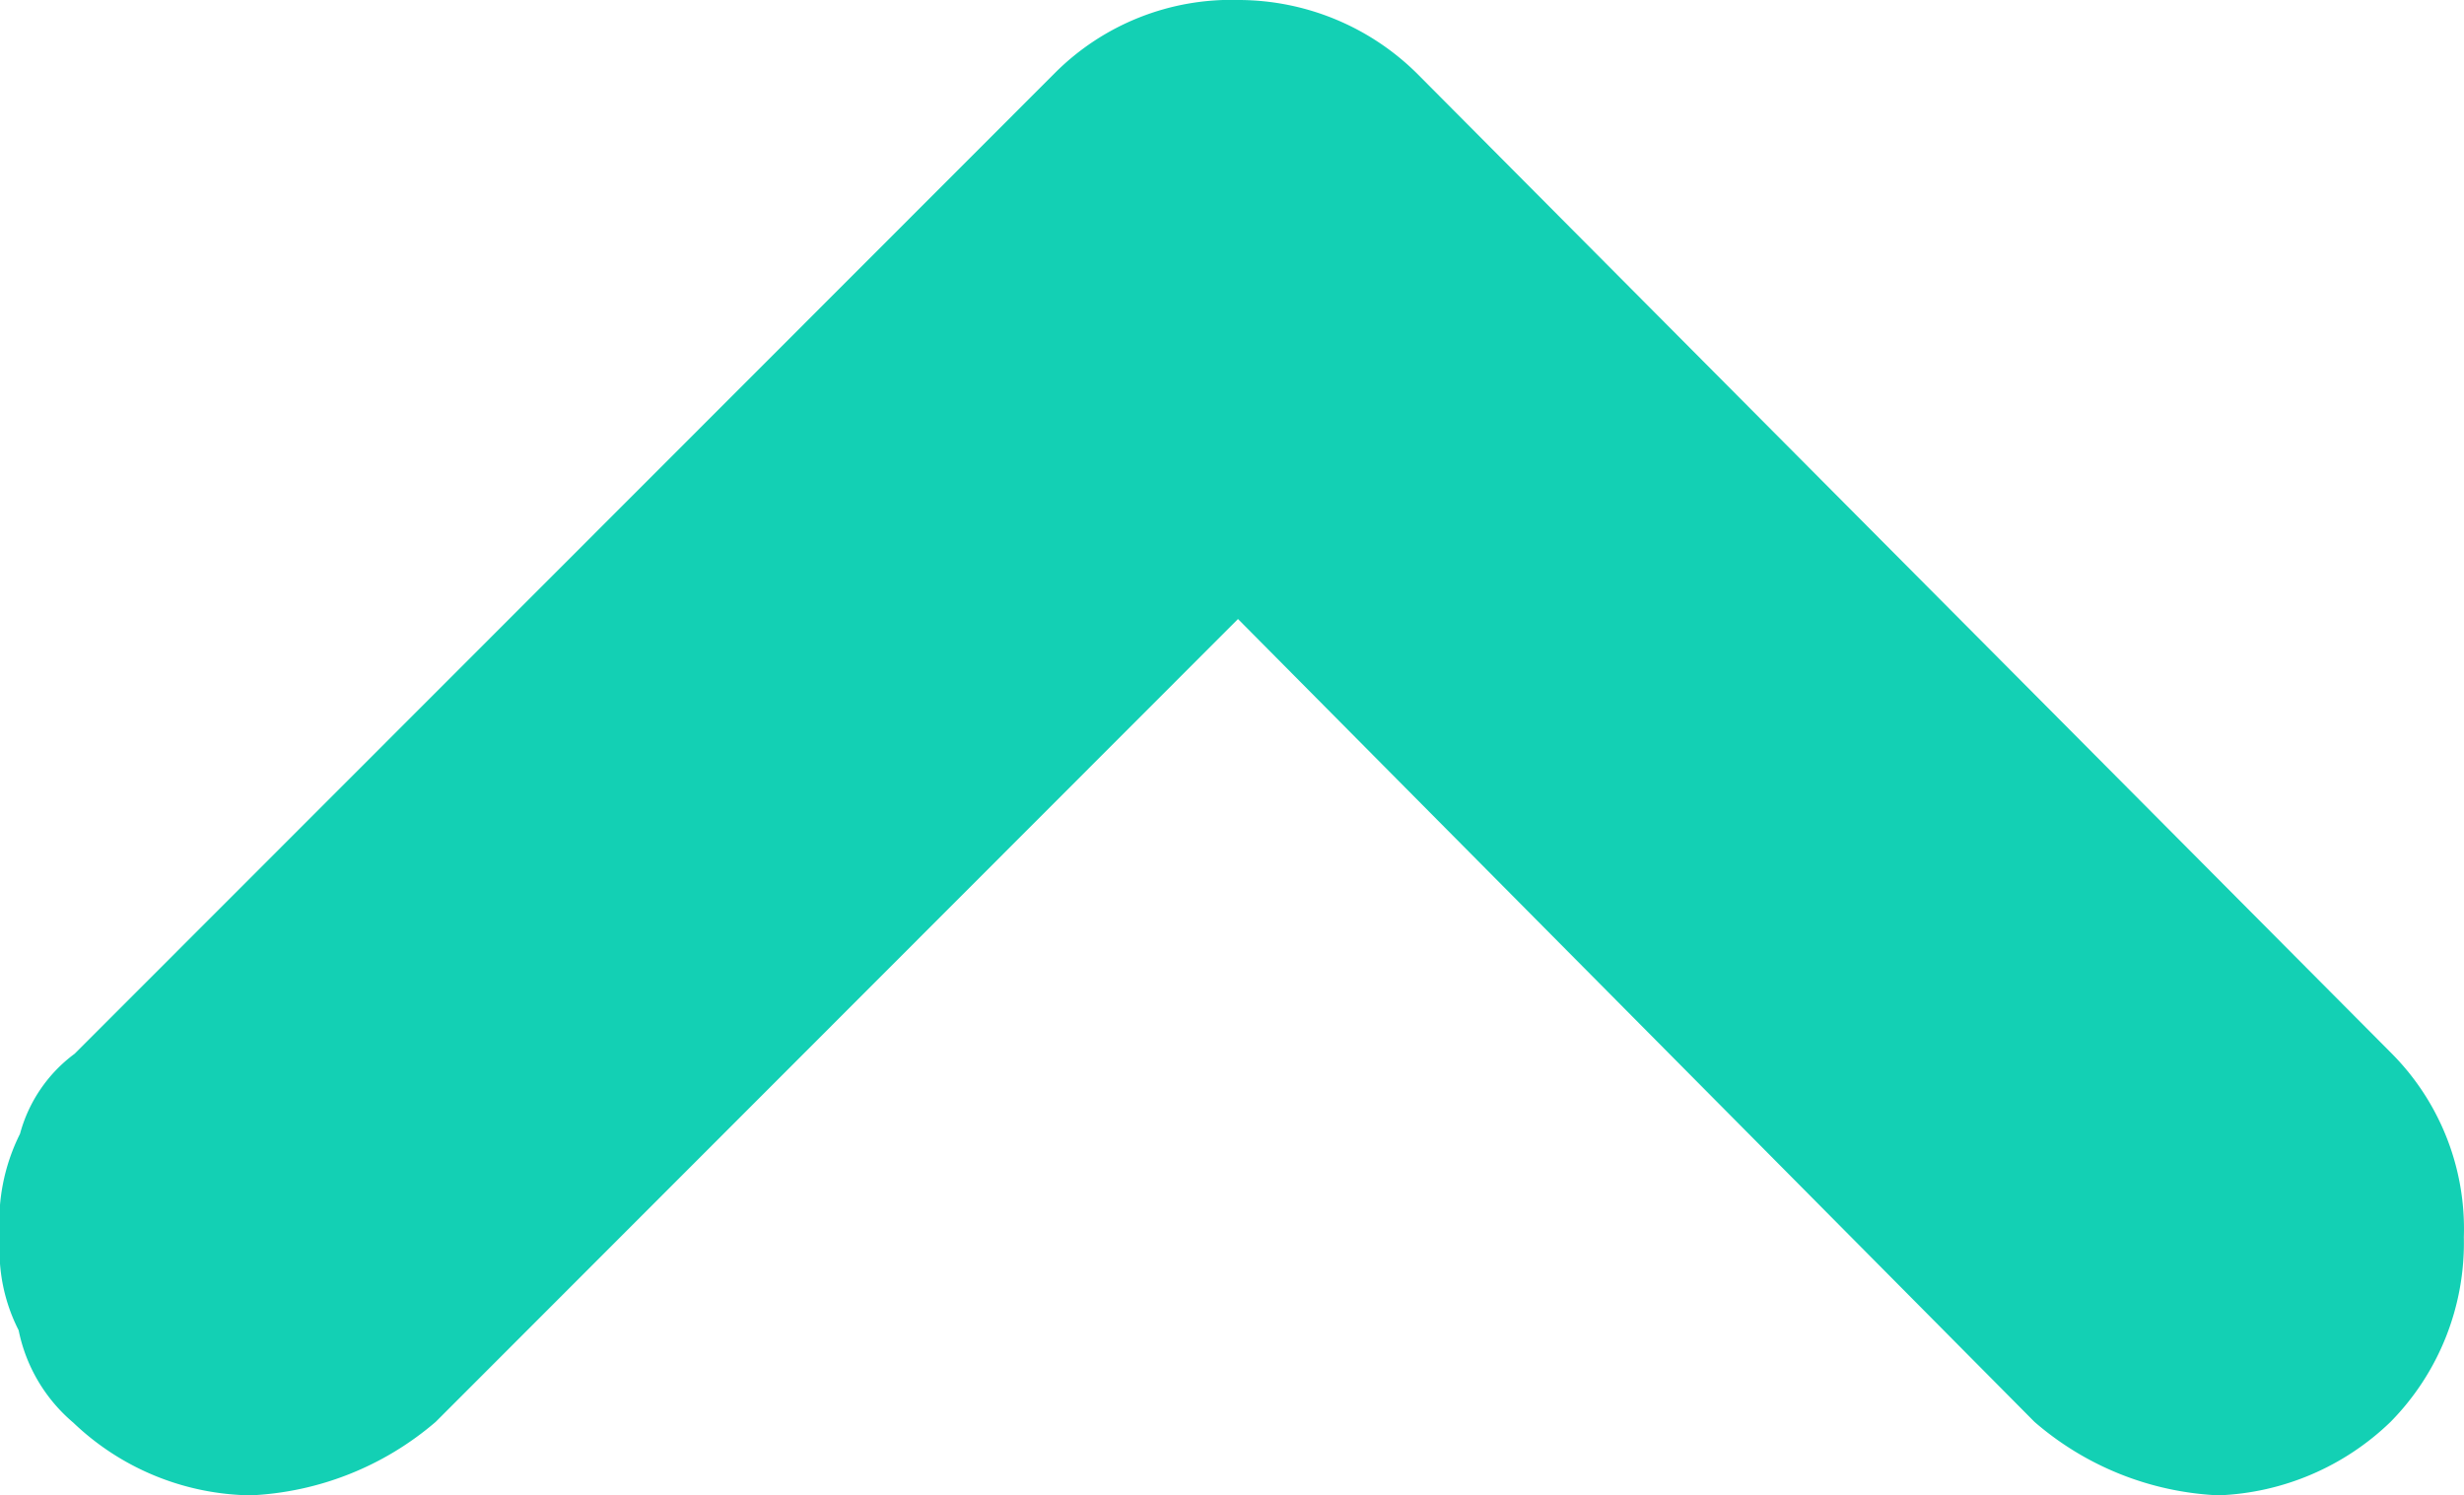 <svg xmlns="http://www.w3.org/2000/svg" width="16" height="9.711" viewBox="0 0 16 9.711">
  <path id="Path_582" data-name="Path 582" d="M1.672,0a1.138,1.138,0,0,0-.6.121,1.06,1.06,0,0,0-.6.355A1.7,1.7,0,0,0,0,1.629a1.984,1.984,0,0,0,.477,1.2L5.691,8.039.477,13.211A1.96,1.96,0,0,0,0,14.406a1.7,1.7,0,0,0,.477,1.117,1.657,1.657,0,0,0,1.2.476,1.616,1.616,0,0,0,1.2-.476L9.235,9.2a1.65,1.65,0,0,0,.476-1.152,1.619,1.619,0,0,0-.476-1.2L2.868.485A.956.956,0,0,0,2.348.13,1.273,1.273,0,0,0,1.672,0Z" transform="translate(0 9.711) rotate(-90)" fill="#13d0b4" fill-rule="evenodd"/>
</svg>
